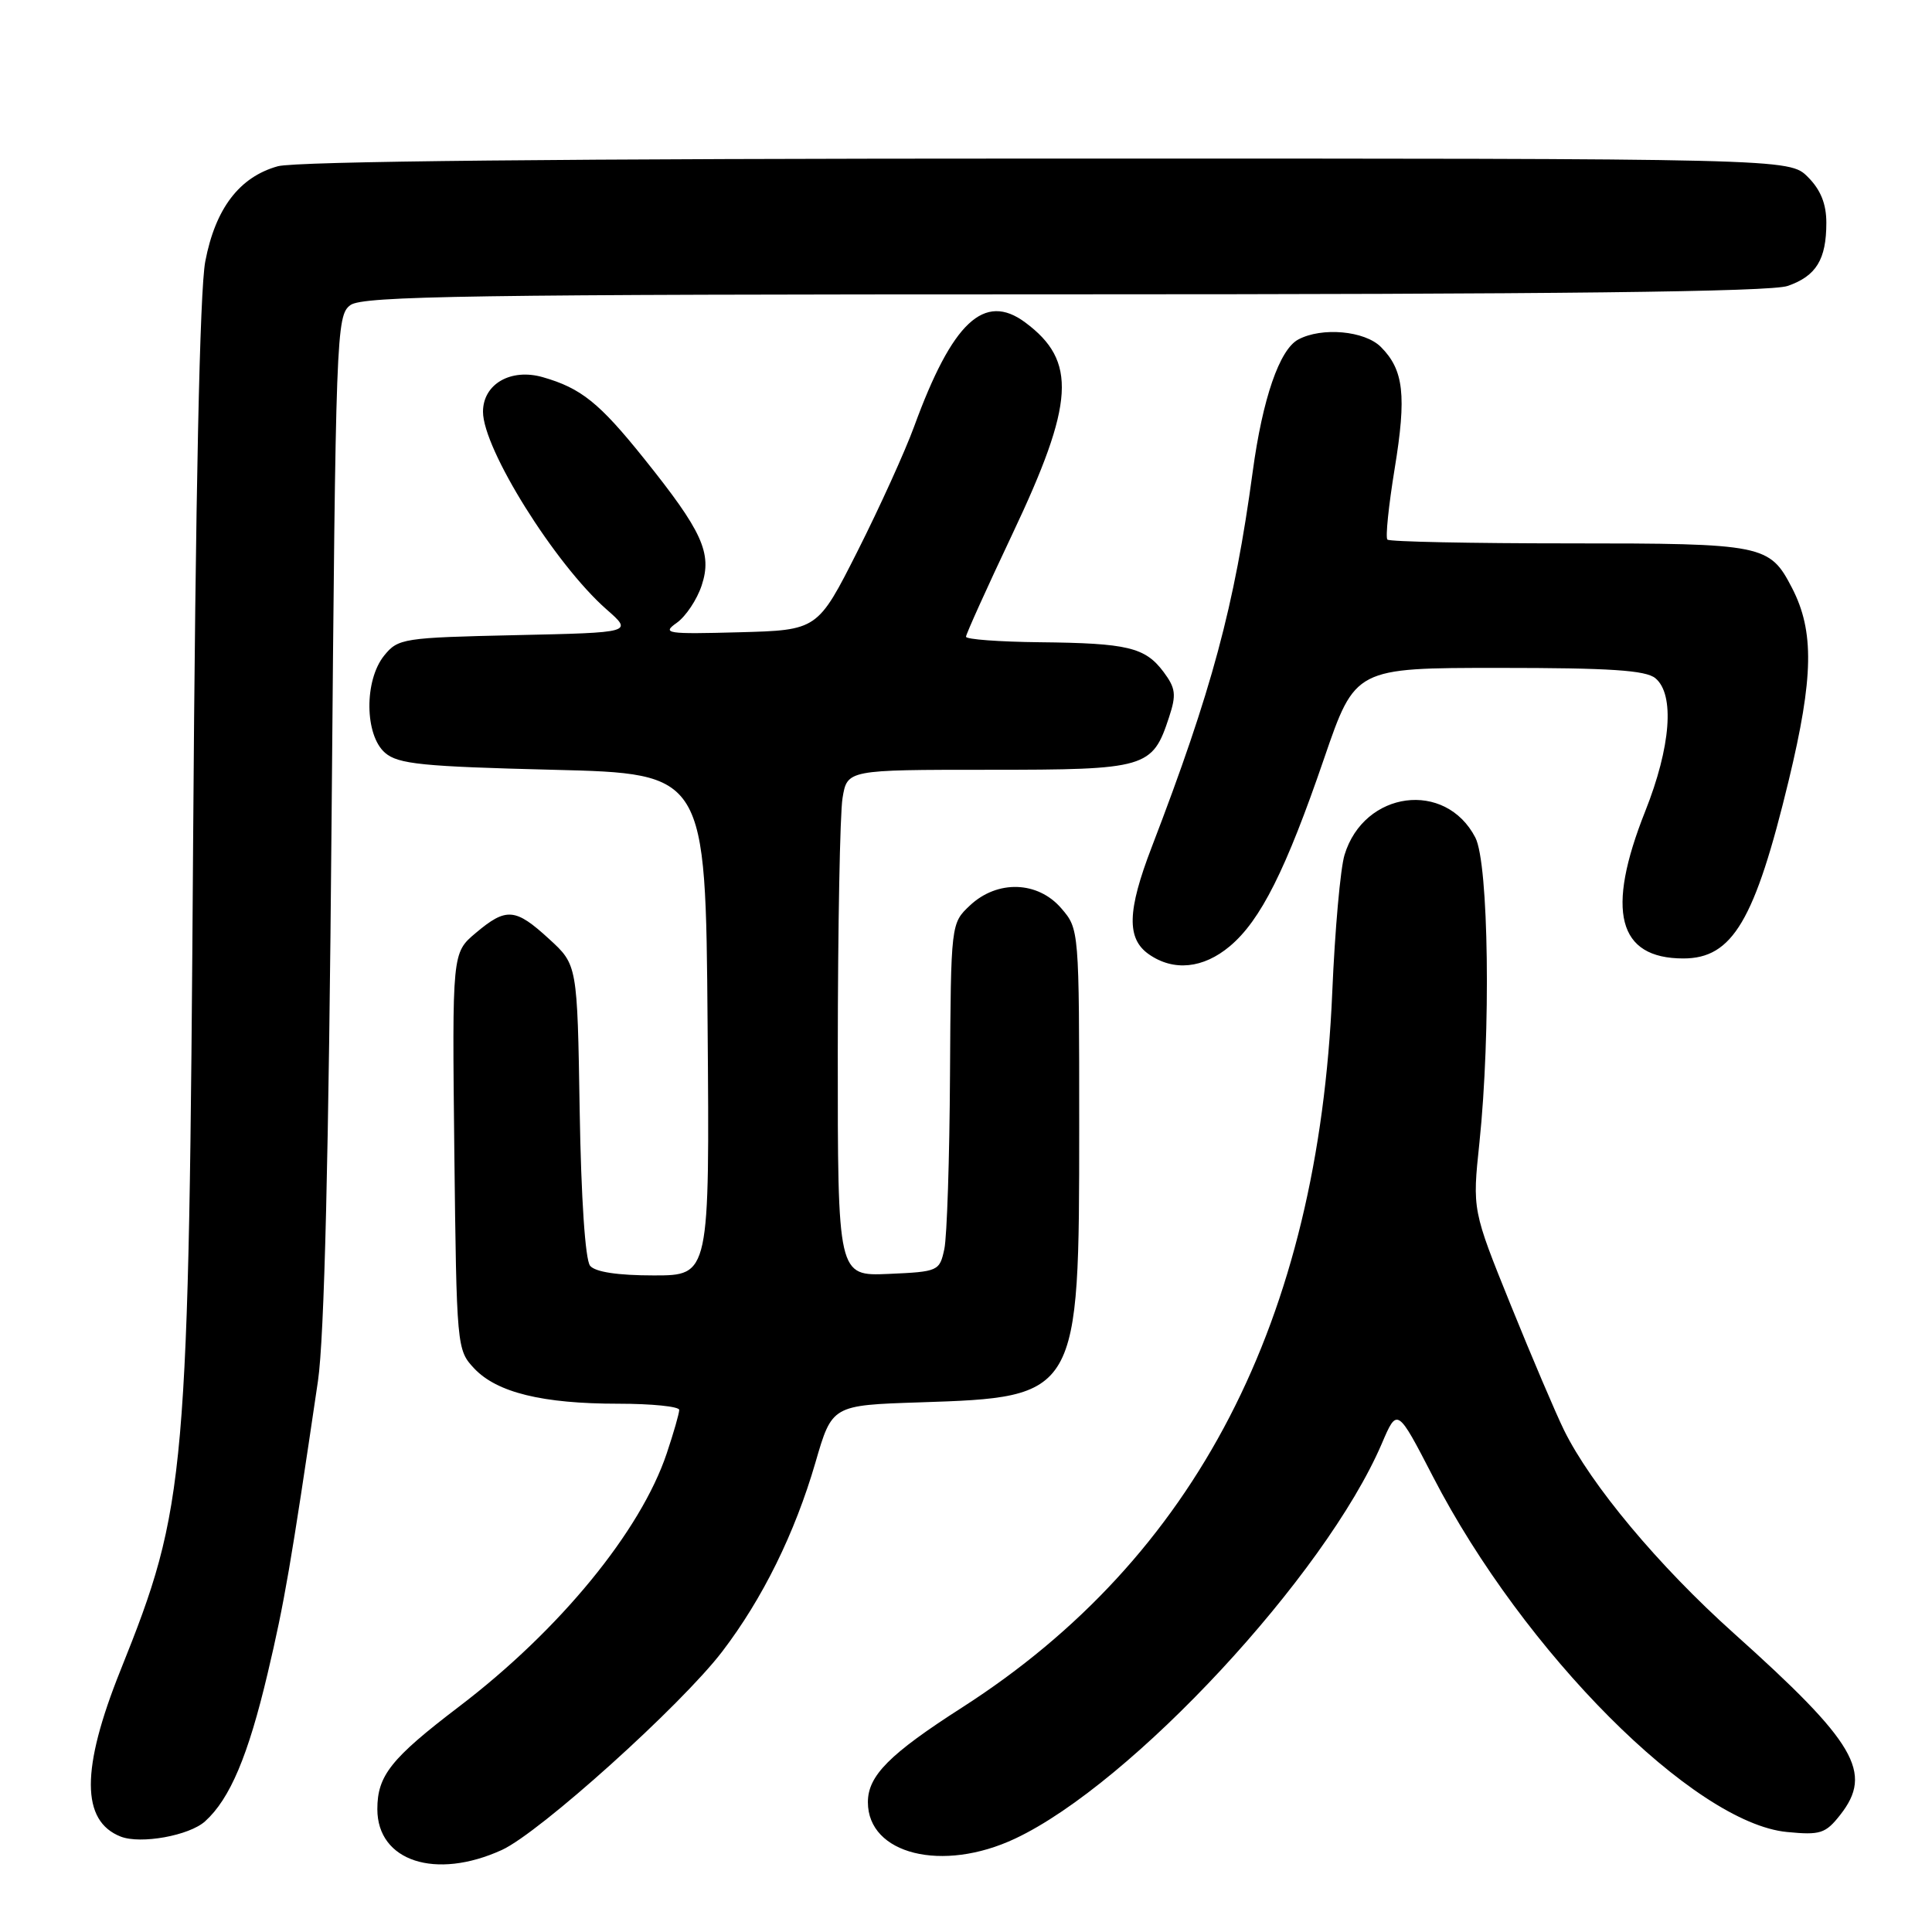 <?xml version="1.0" encoding="UTF-8" standalone="no"?>
<!DOCTYPE svg PUBLIC "-//W3C//DTD SVG 1.1//EN" "http://www.w3.org/Graphics/SVG/1.1/DTD/svg11.dtd" >
<svg xmlns="http://www.w3.org/2000/svg" xmlns:xlink="http://www.w3.org/1999/xlink" version="1.1" viewBox="0 0 256 256">
 <g >
 <path fill="currentColor"
d=" M 66.50 245.13 C 71.51 242.84 90.23 225.99 95.69 218.85 C 101.04 211.85 105.32 203.17 108.05 193.79 C 110.25 186.20 110.25 186.20 121.87 185.82 C 142.94 185.13 143.00 185.03 143.00 149.31 C 143.00 123.19 142.99 123.10 140.63 120.36 C 137.51 116.73 132.16 116.57 128.53 119.97 C 126.00 122.35 126.00 122.35 125.88 142.42 C 125.82 153.47 125.48 163.85 125.13 165.50 C 124.50 168.43 124.34 168.51 117.74 168.80 C 111.00 169.09 111.00 169.09 111.01 139.30 C 111.02 122.91 111.30 107.81 111.64 105.75 C 112.26 102.00 112.26 102.00 131.02 102.00 C 151.94 102.00 152.70 101.78 154.91 95.02 C 155.89 92.05 155.78 91.19 154.19 89.05 C 151.74 85.77 149.43 85.22 137.75 85.10 C 132.39 85.04 128.00 84.72 128.00 84.37 C 128.00 84.03 130.76 77.92 134.13 70.80 C 142.40 53.34 142.74 47.84 135.84 42.72 C 130.42 38.70 126.19 42.66 121.13 56.51 C 119.92 59.82 116.55 67.24 113.64 73.01 C 108.34 83.50 108.34 83.50 97.92 83.78 C 88.32 84.04 87.67 83.94 89.67 82.53 C 90.87 81.68 92.36 79.45 92.98 77.56 C 94.39 73.29 93.07 70.40 85.32 60.74 C 79.42 53.38 76.99 51.43 71.93 49.98 C 67.68 48.76 64.00 50.89 64.00 54.56 C 64.00 59.49 73.55 74.76 80.37 80.75 C 83.87 83.82 83.87 83.82 68.34 84.16 C 53.43 84.49 52.75 84.59 50.91 86.86 C 48.24 90.16 48.31 97.42 51.03 99.76 C 52.77 101.25 55.98 101.57 73.28 102.00 C 93.50 102.50 93.50 102.50 93.76 135.75 C 94.03 169.00 94.03 169.00 86.64 169.00 C 81.86 169.00 78.87 168.55 78.19 167.72 C 77.55 166.95 77.00 158.79 76.81 147.14 C 76.50 127.84 76.50 127.84 72.76 124.42 C 68.28 120.31 67.09 120.21 63.03 123.63 C 59.91 126.26 59.91 126.26 60.20 152.55 C 60.50 178.52 60.53 178.87 62.83 181.32 C 65.84 184.52 71.88 186.00 81.94 186.00 C 86.37 186.00 90.00 186.37 90.00 186.82 C 90.00 187.27 89.26 189.86 88.35 192.57 C 84.90 202.88 74.14 216.00 60.83 226.13 C 51.81 233.00 50.00 235.27 50.00 239.72 C 50.00 246.62 57.71 249.14 66.50 245.13 Z  M 134.50 243.63 C 149.95 236.37 175.61 208.73 183.09 191.30 C 185.14 186.50 185.14 186.50 189.90 195.71 C 201.90 218.93 224.47 241.57 236.79 242.75 C 241.20 243.18 241.89 242.96 243.84 240.48 C 248.24 234.88 245.92 230.91 229.71 216.39 C 219.78 207.49 210.82 196.77 207.24 189.50 C 206.16 187.30 202.98 179.84 200.18 172.92 C 195.09 160.33 195.09 160.33 196.03 151.42 C 197.56 136.81 197.27 114.41 195.49 110.98 C 191.54 103.35 180.75 104.77 178.16 113.27 C 177.61 115.04 176.88 123.25 176.53 131.50 C 174.68 175.02 158.44 206.39 127.50 226.24 C 117.86 232.42 115.00 235.29 115.00 238.80 C 115.00 245.71 124.87 248.16 134.50 243.63 Z  M 27.18 241.33 C 30.47 238.36 32.88 232.66 35.46 221.75 C 37.69 212.32 38.53 207.43 42.13 183.00 C 42.98 177.22 43.56 153.28 43.94 108.17 C 44.48 44.00 44.56 41.79 46.44 40.42 C 48.08 39.22 62.62 39.00 141.04 39.00 C 206.12 39.00 234.65 38.67 236.87 37.89 C 240.66 36.58 242.00 34.38 242.00 29.52 C 242.00 27.02 241.25 25.15 239.55 23.45 C 237.09 21.00 237.09 21.00 138.80 21.01 C 74.83 21.01 39.21 21.37 36.81 22.03 C 31.72 23.45 28.54 27.62 27.20 34.64 C 26.47 38.46 25.91 65.18 25.59 111.50 C 25.01 196.24 24.72 199.49 15.96 221.34 C 10.72 234.40 10.73 241.30 16.00 243.36 C 18.65 244.39 25.09 243.23 27.18 241.33 Z  M 162.97 125.37 C 167.04 121.95 170.39 115.27 175.45 100.50 C 179.57 88.50 179.57 88.50 198.63 88.50 C 213.32 88.50 218.08 88.81 219.35 89.87 C 221.93 92.01 221.40 98.95 218.00 107.50 C 212.74 120.73 214.36 127.00 223.05 127.00 C 229.57 127.00 232.53 122.00 237.02 103.39 C 240.31 89.74 240.42 83.64 237.45 77.90 C 234.48 72.16 233.69 72.00 207.94 72.00 C 194.96 72.00 184.11 71.78 183.84 71.50 C 183.56 71.23 184.00 67.00 184.80 62.10 C 186.39 52.40 186.01 49.01 182.97 45.97 C 180.83 43.83 175.15 43.31 172.02 44.99 C 169.54 46.32 167.30 52.81 165.99 62.50 C 163.57 80.38 160.58 91.48 152.60 112.27 C 149.36 120.70 149.27 124.37 152.22 126.44 C 155.50 128.74 159.44 128.34 162.97 125.37 Z "/>
</g>
</svg>
